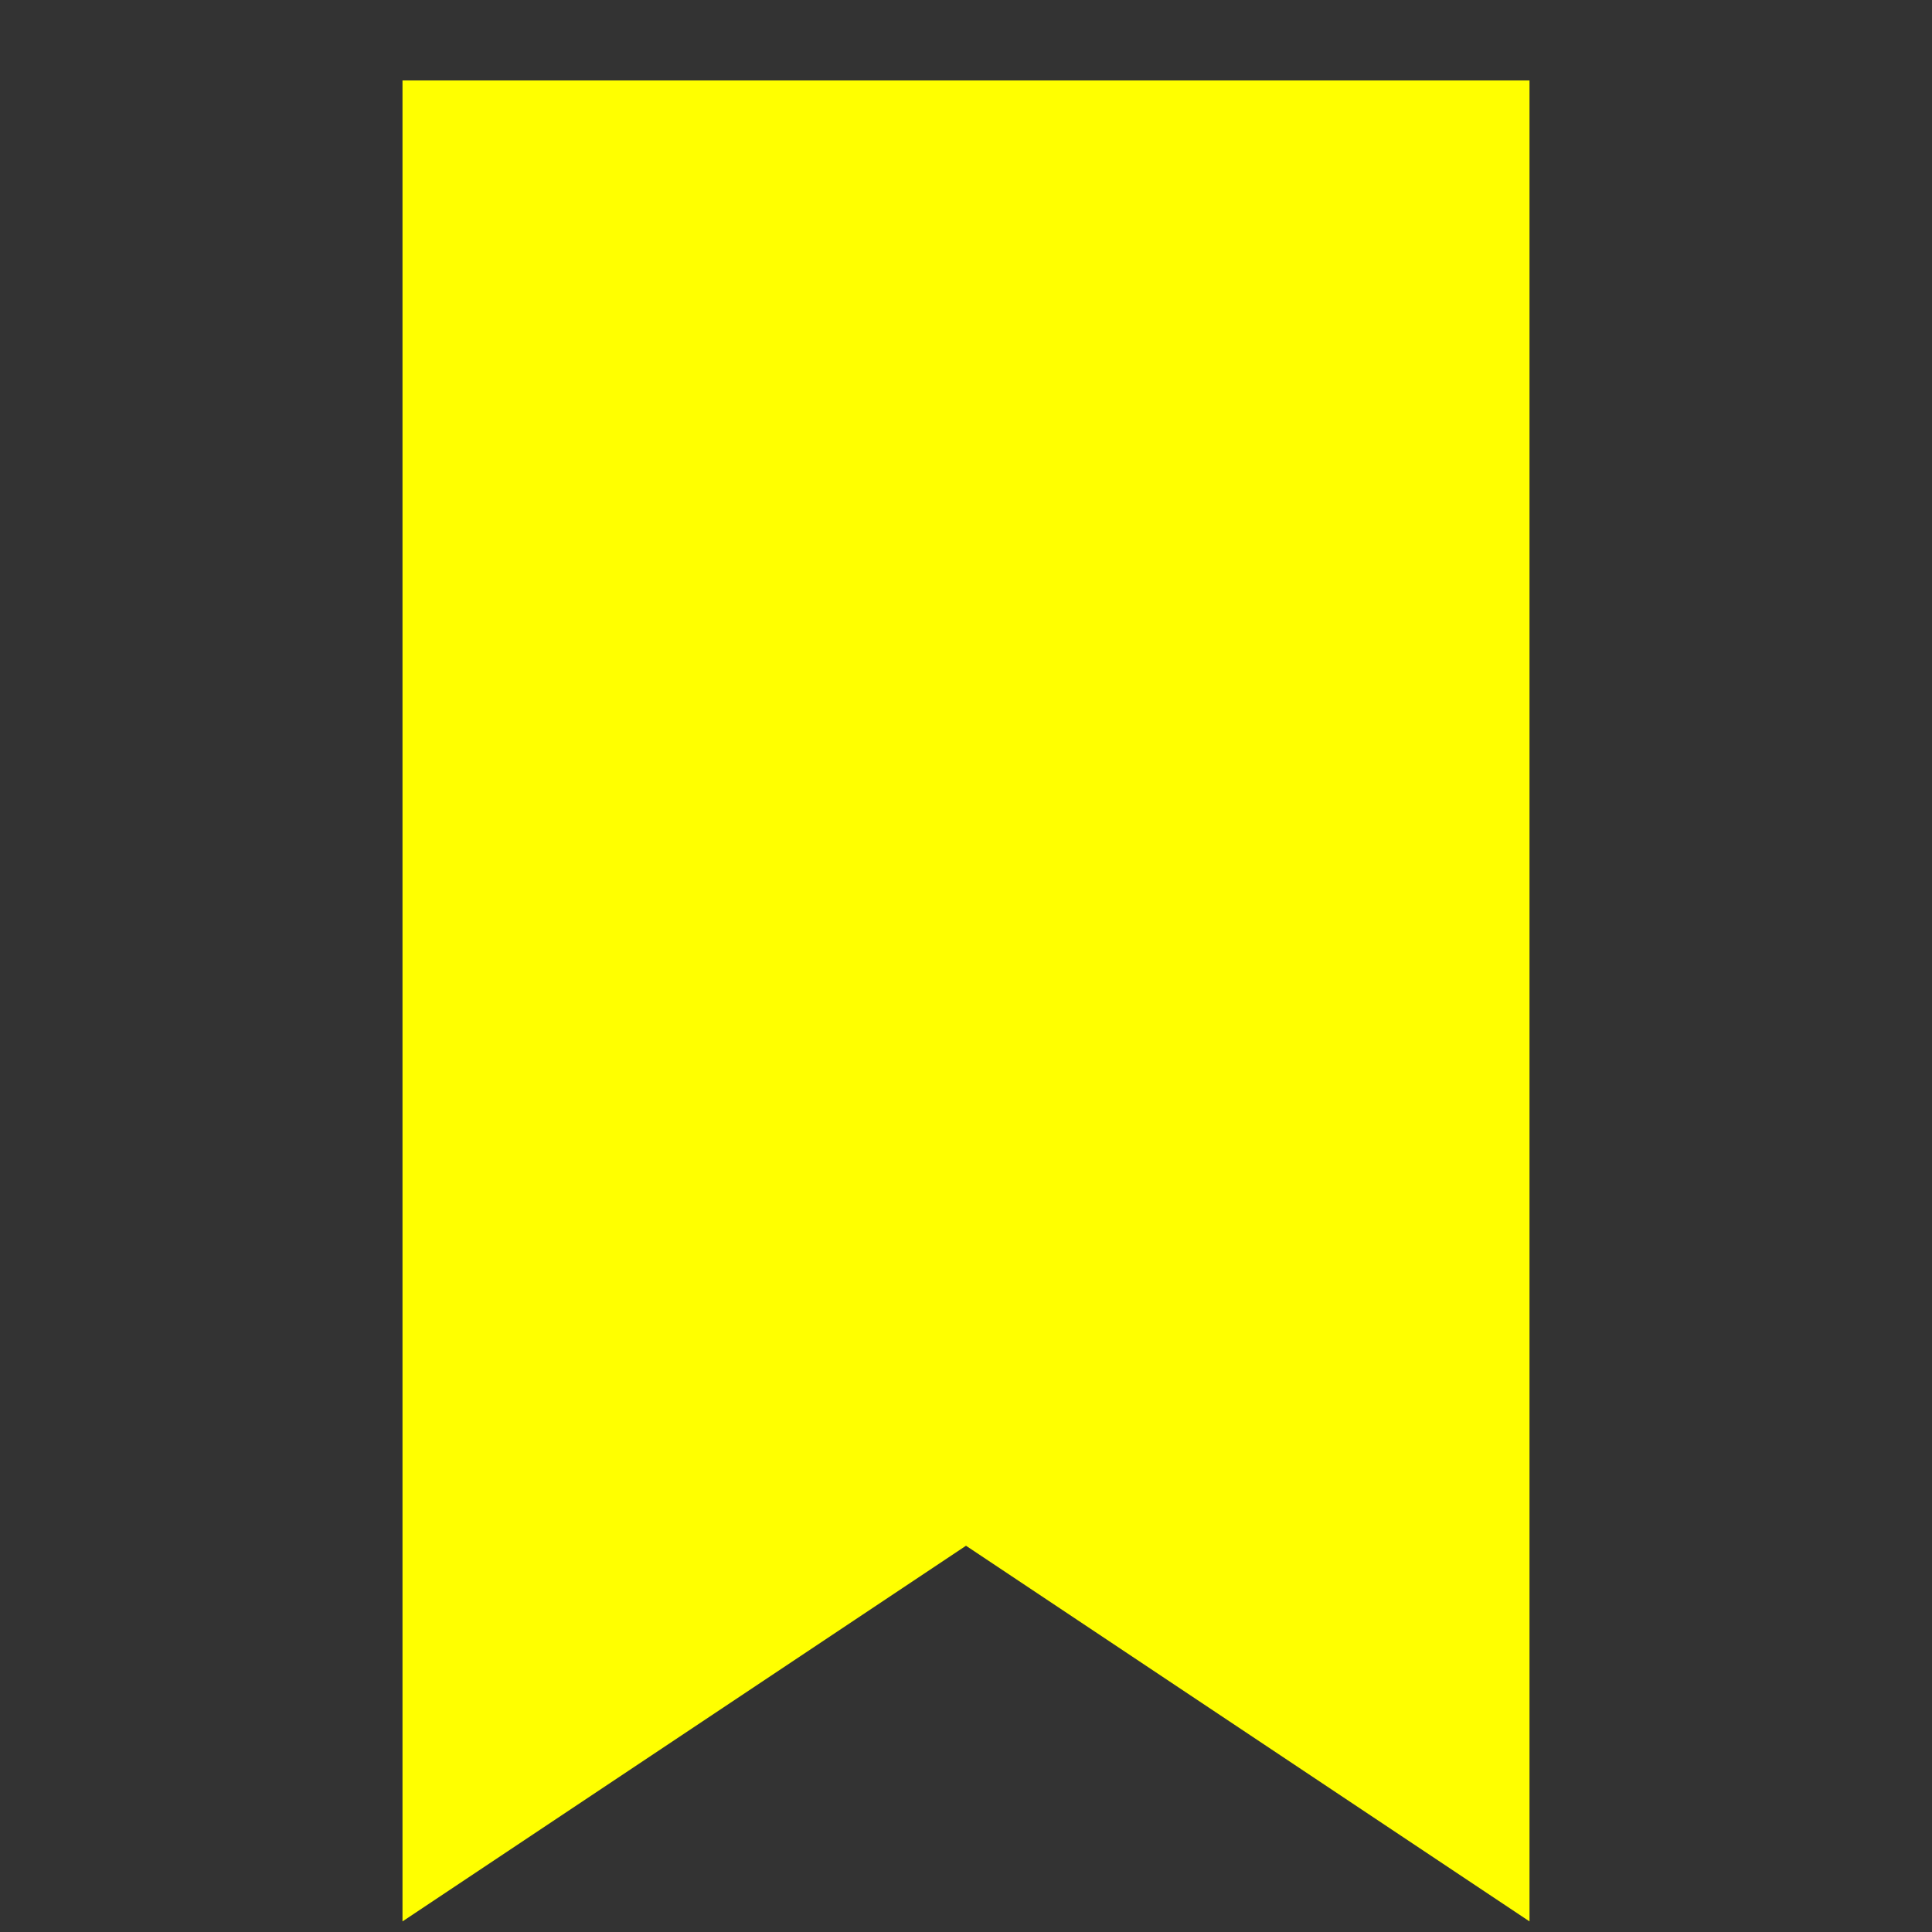 <svg width="100" height="100" viewBox="0 0 24 24" fill="none" xmlns="http://www.w3.org/2000/svg">
  <rect x="0" y="0" width="24" height="24" fill="#333333" stroke="none"/>
  <path d="M6 2H18V22L12 18L6 22V2Z" stroke="yellow" stroke-width="2" fill="yellow"/>
</svg>
